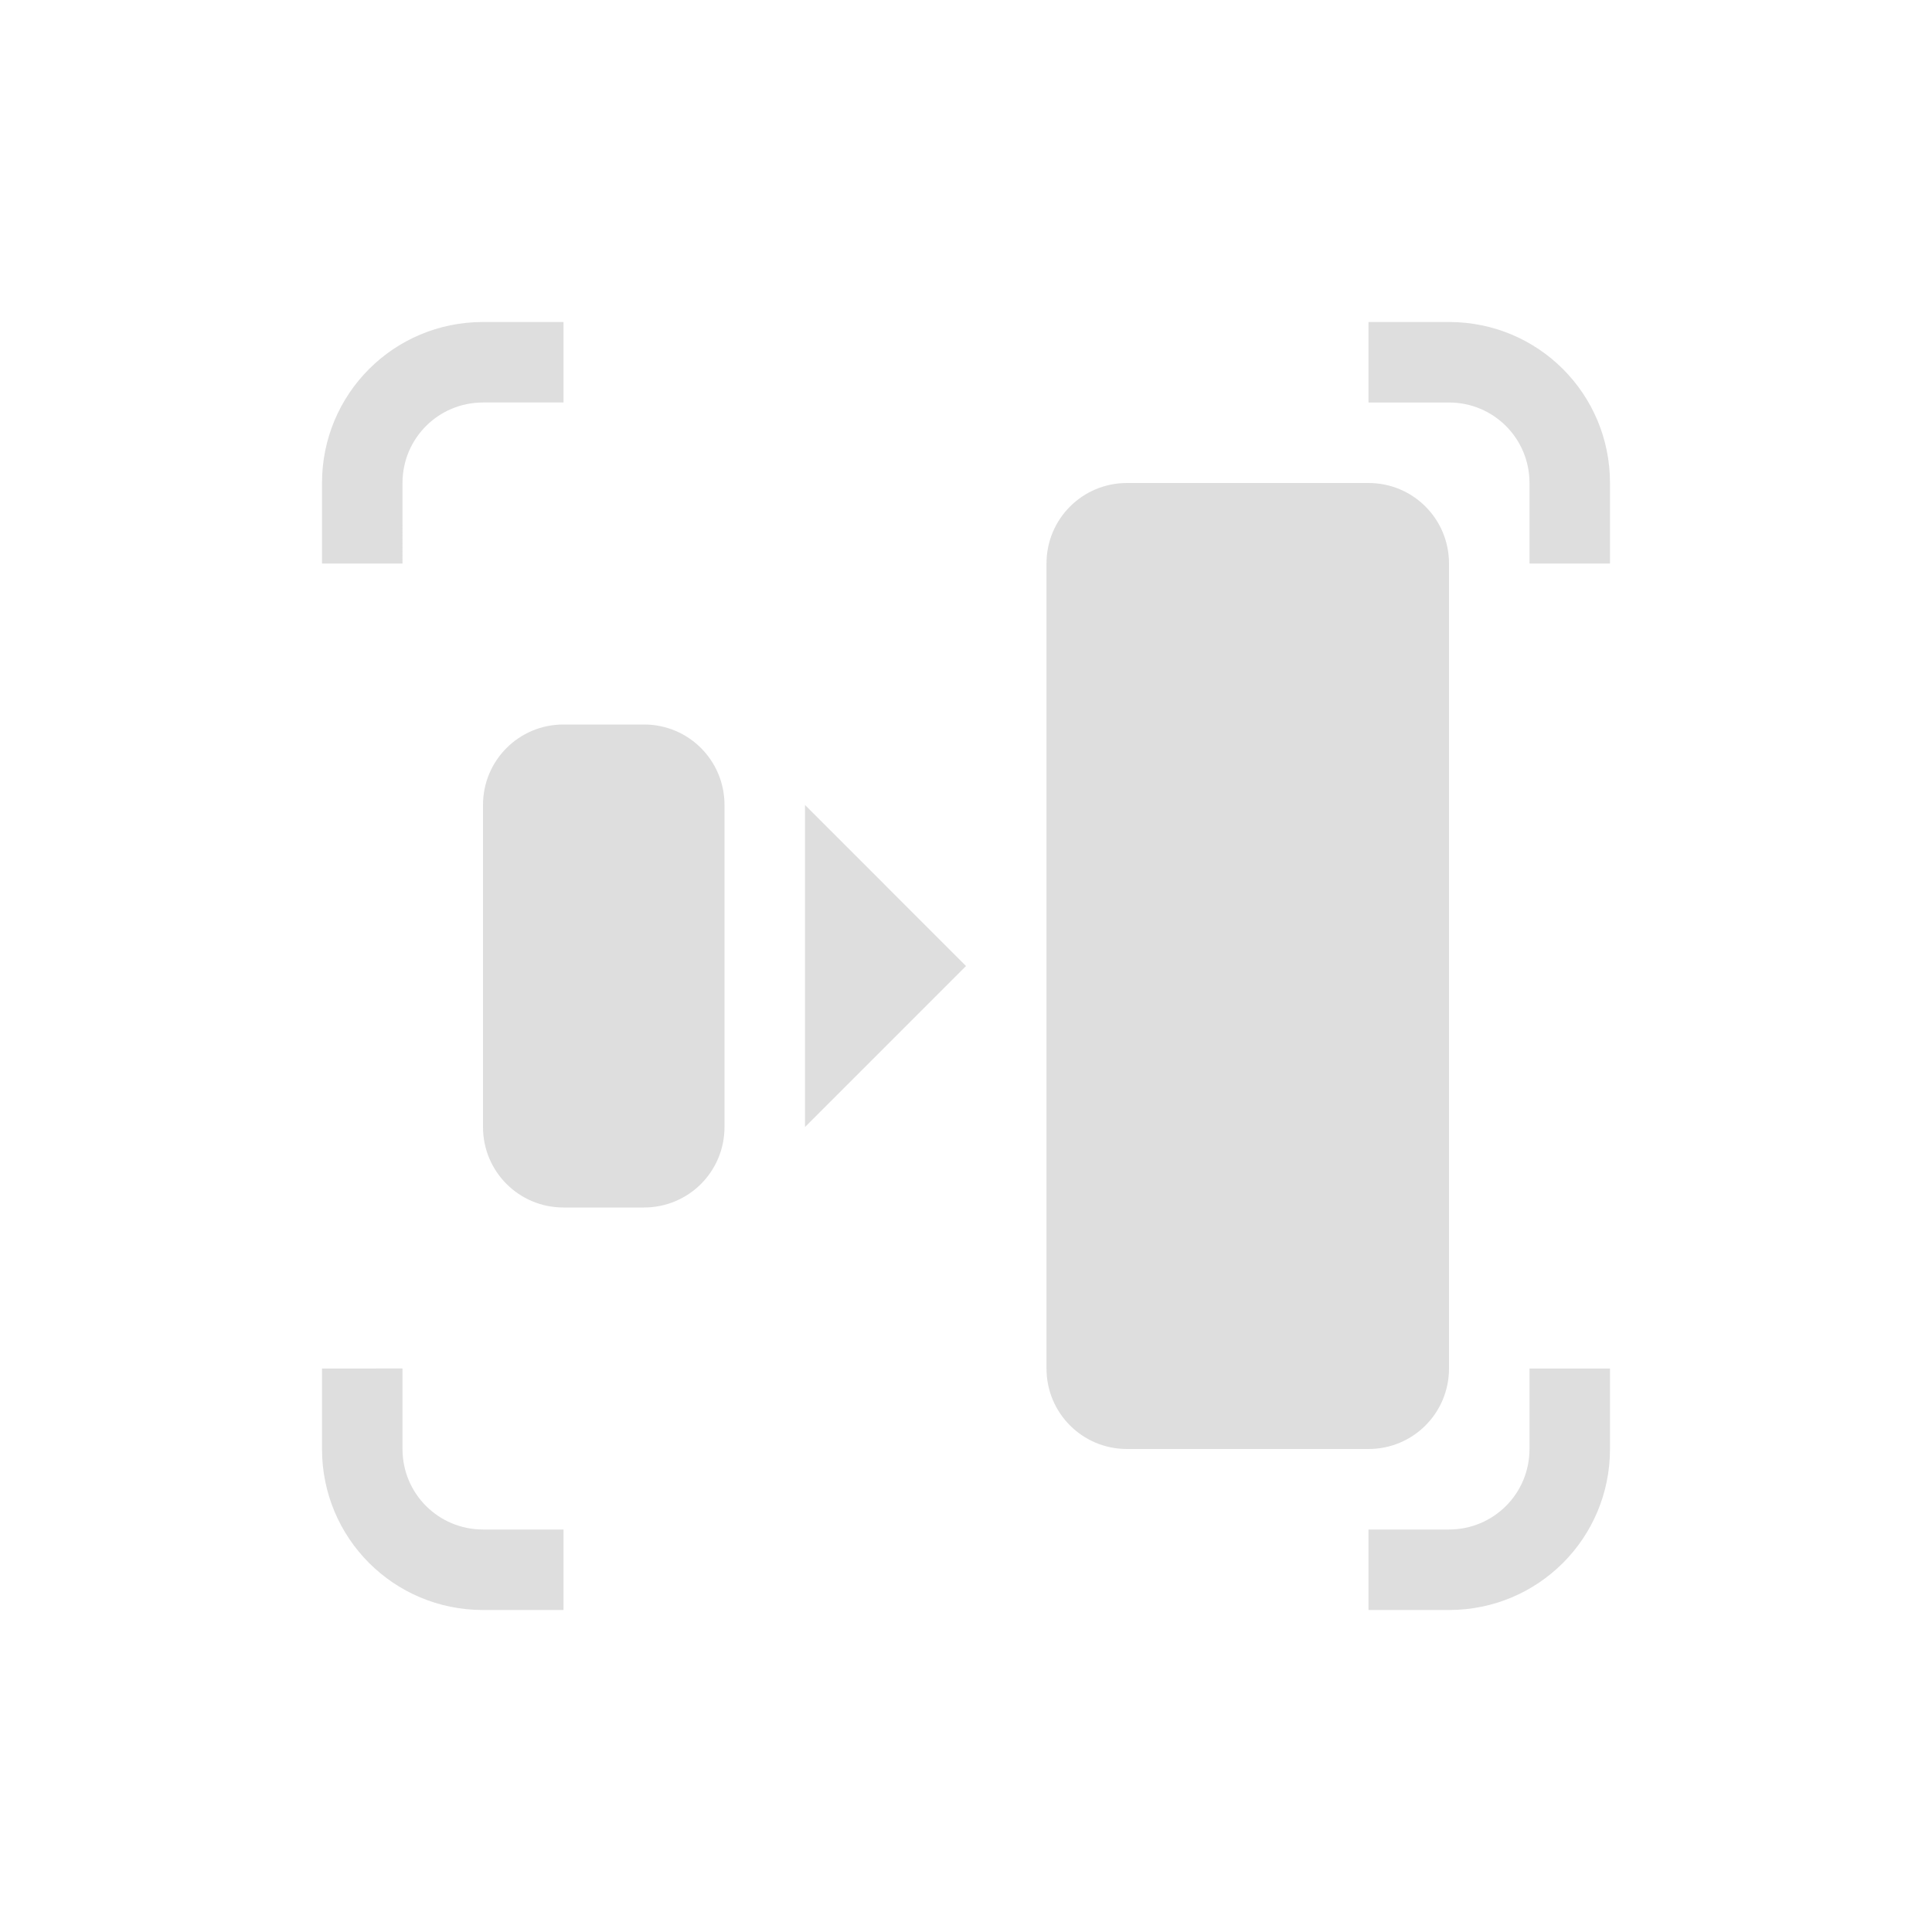 <svg xmlns="http://www.w3.org/2000/svg" width="24" height="24"><path fill="currentColor" d="M6 4c-1.108 0-2 .892-2 2v1h1V6c0-.554.446-1 1-1h1V4zm11 0v1h1c.554 0 1 .446 1 1v1h1V6c0-1.108-.892-2-2-2zm-3 2c-.554 0-1 .446-1 1v10c0 .554.446 1 1 1h3c.554 0 1-.446 1-1V7c0-.554-.446-1-1-1zM7 9c-.554 0-1 .446-1 1v4c0 .554.446 1 1 1h1c.554 0 1-.446 1-1v-4c0-.554-.446-1-1-1zm3 1v4l2-2zm-6 7v1c0 1.108.892 2 2 2h1v-1H6c-.554 0-1-.446-1-1v-1zm15 0v1c0 .554-.446 1-1 1h-1v1h1c1.108 0 2-.892 2-2v-1z" style="color:#dedede"/></svg>
